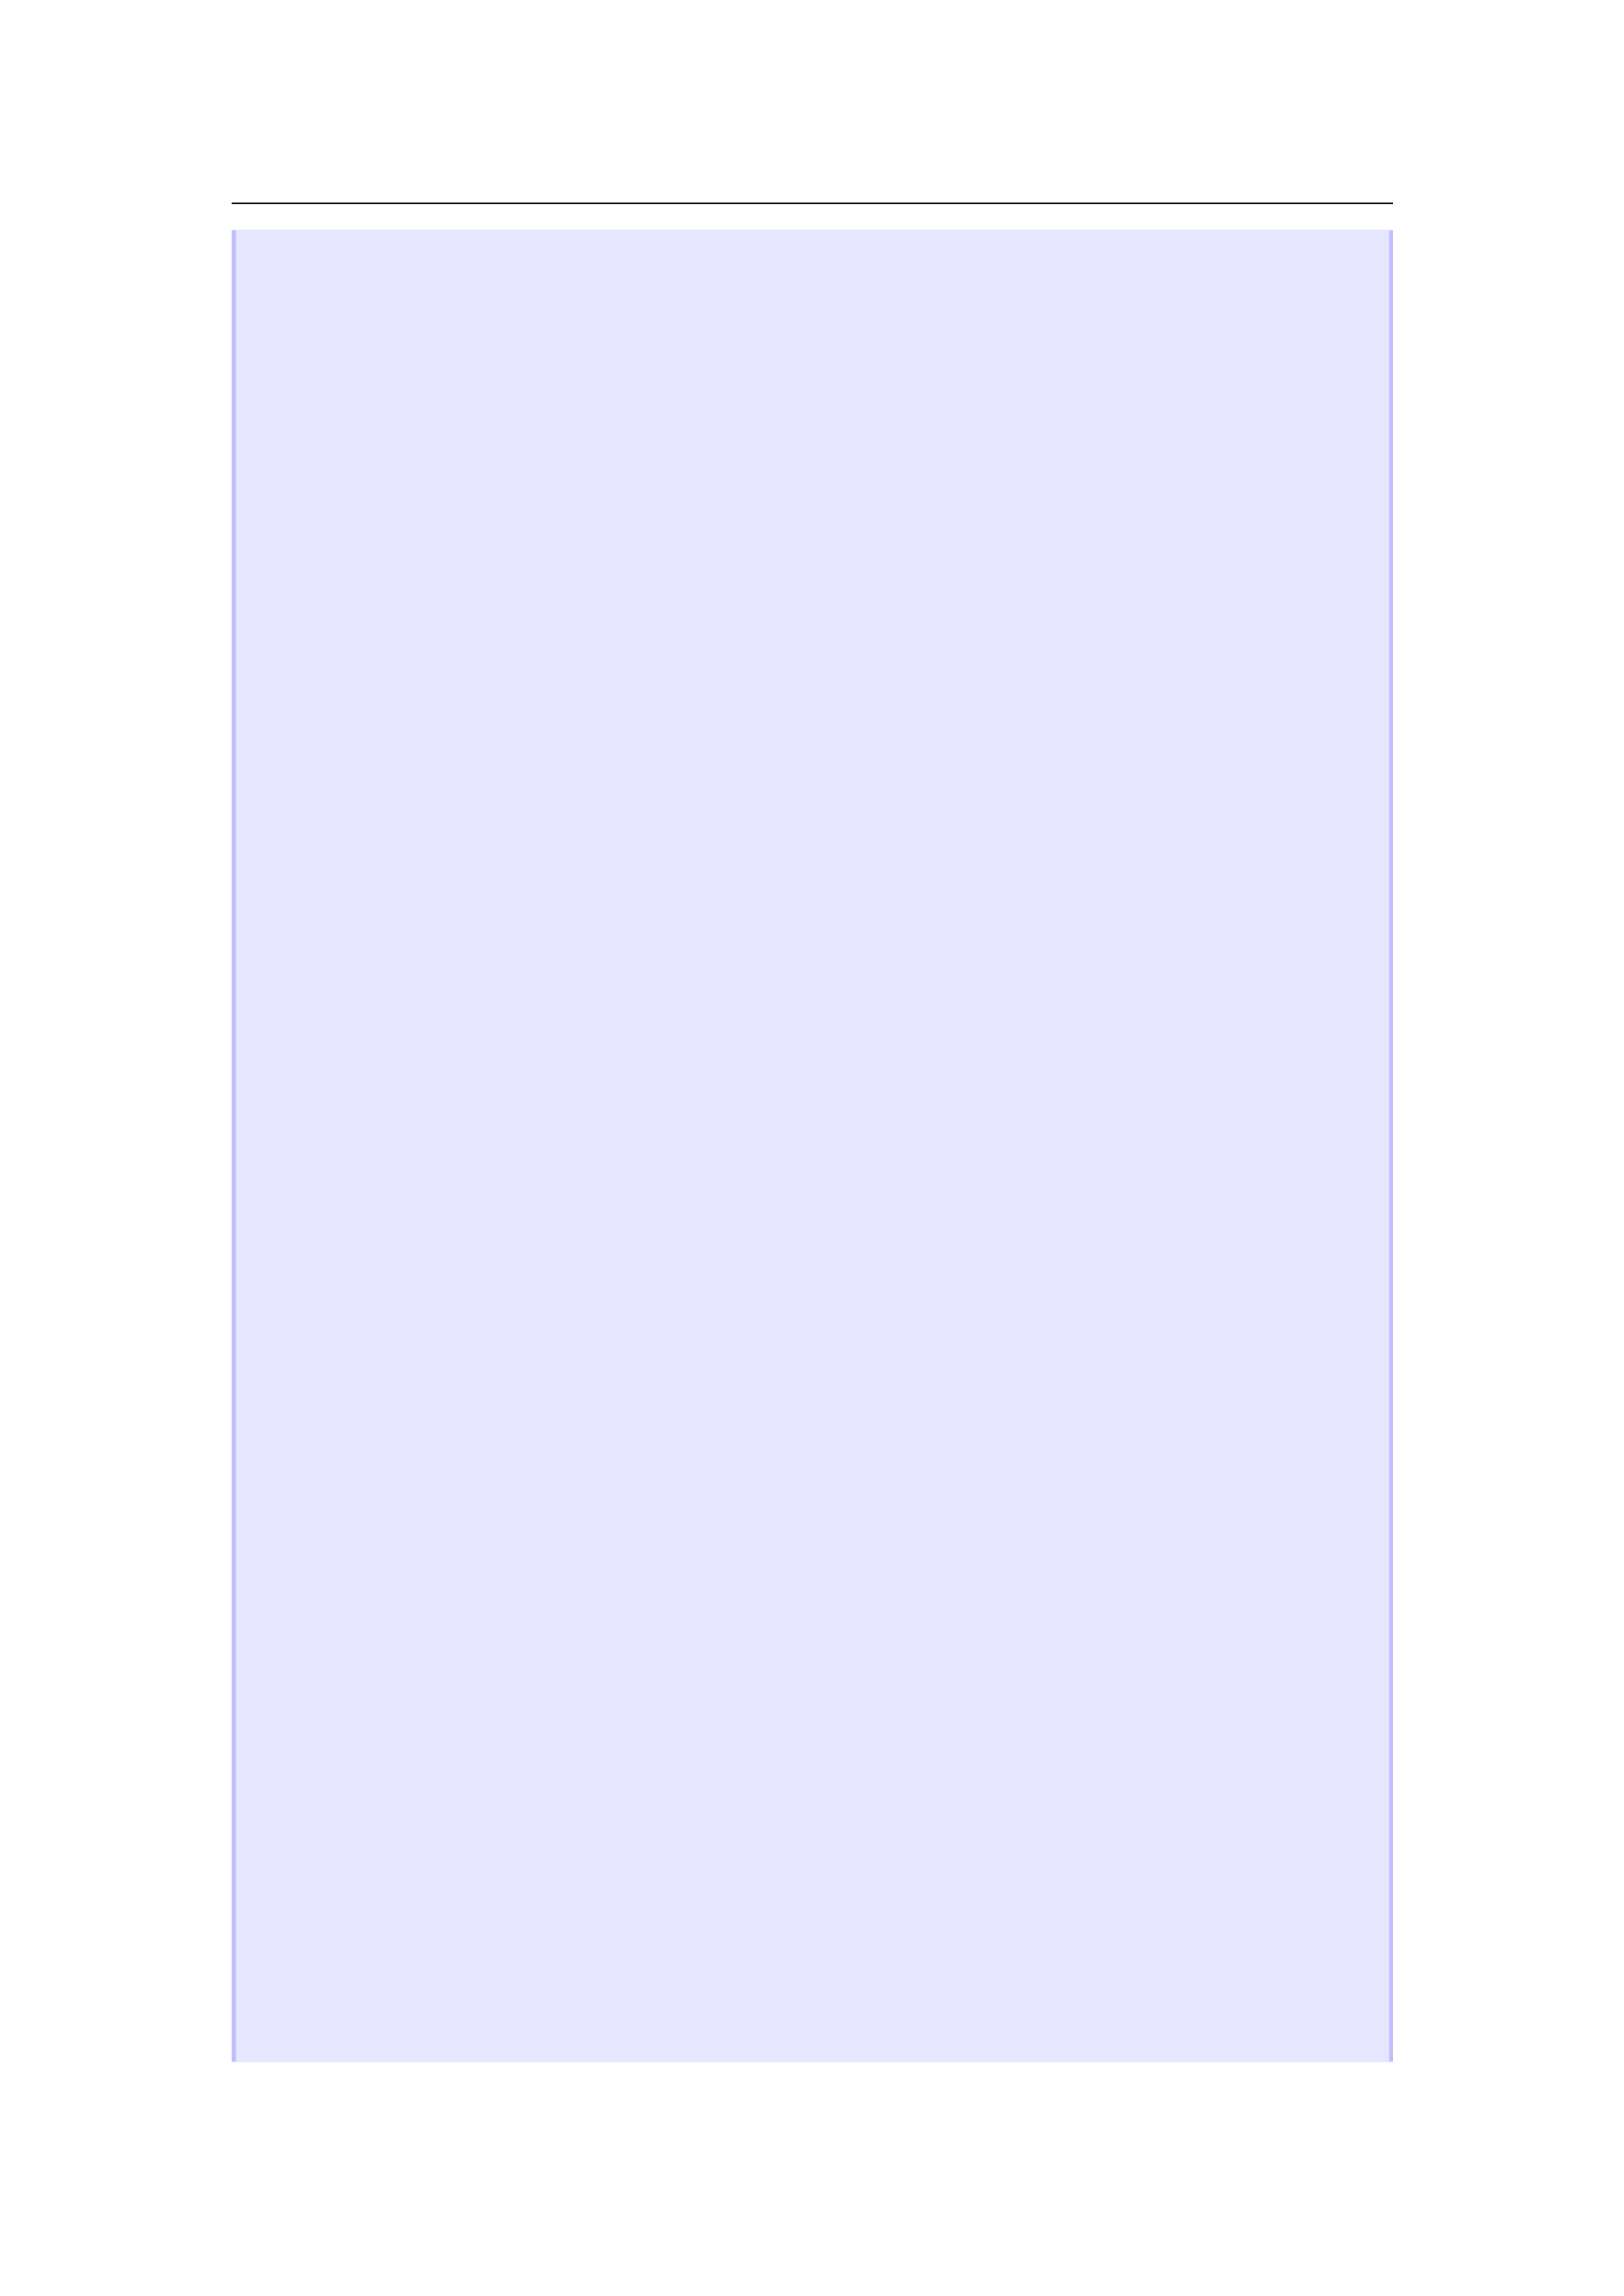 <svg xmlns="http://www.w3.org/2000/svg" xmlns:xlink="http://www.w3.org/1999/xlink" id="body_43" preserveAspectRatio="xMinYMin meet" viewBox="0 0 793 1121"><defs><clipPath id="1"><path id="" clip-rule="evenodd" transform="matrix(1 0 0 1 0 0)" d="M0 841L0 -0.89L0 -0.89L595.276 -0.89L595.276 -0.89L595.276 841L595.276 841L0 841z" /></clipPath></defs><g transform="matrix(1.333 0 0 1.333 0 0)"><g clip-path="url(#1)"><path id="24" transform="matrix(1 0 0 -1 0 841)" d="M85.039 766.564L510.236 766.564" stroke="#000000" stroke-width="0.498" fill="none" /><path id="25" transform="matrix(1 0 0 -1 0 841)" d="M85.039 85.88L85.039 756.859L510.241 756.859L510.241 85.88z" stroke="none" fill="#BFBFFF" fill-rule="nonzero" /><path id="26" transform="matrix(1 0 0 -1 0 841)" d="M86.456 85.88L86.456 756.859L508.824 756.859L508.824 85.88z" stroke="none" fill="#E6E6FF" fill-rule="nonzero" /></g></g></svg>